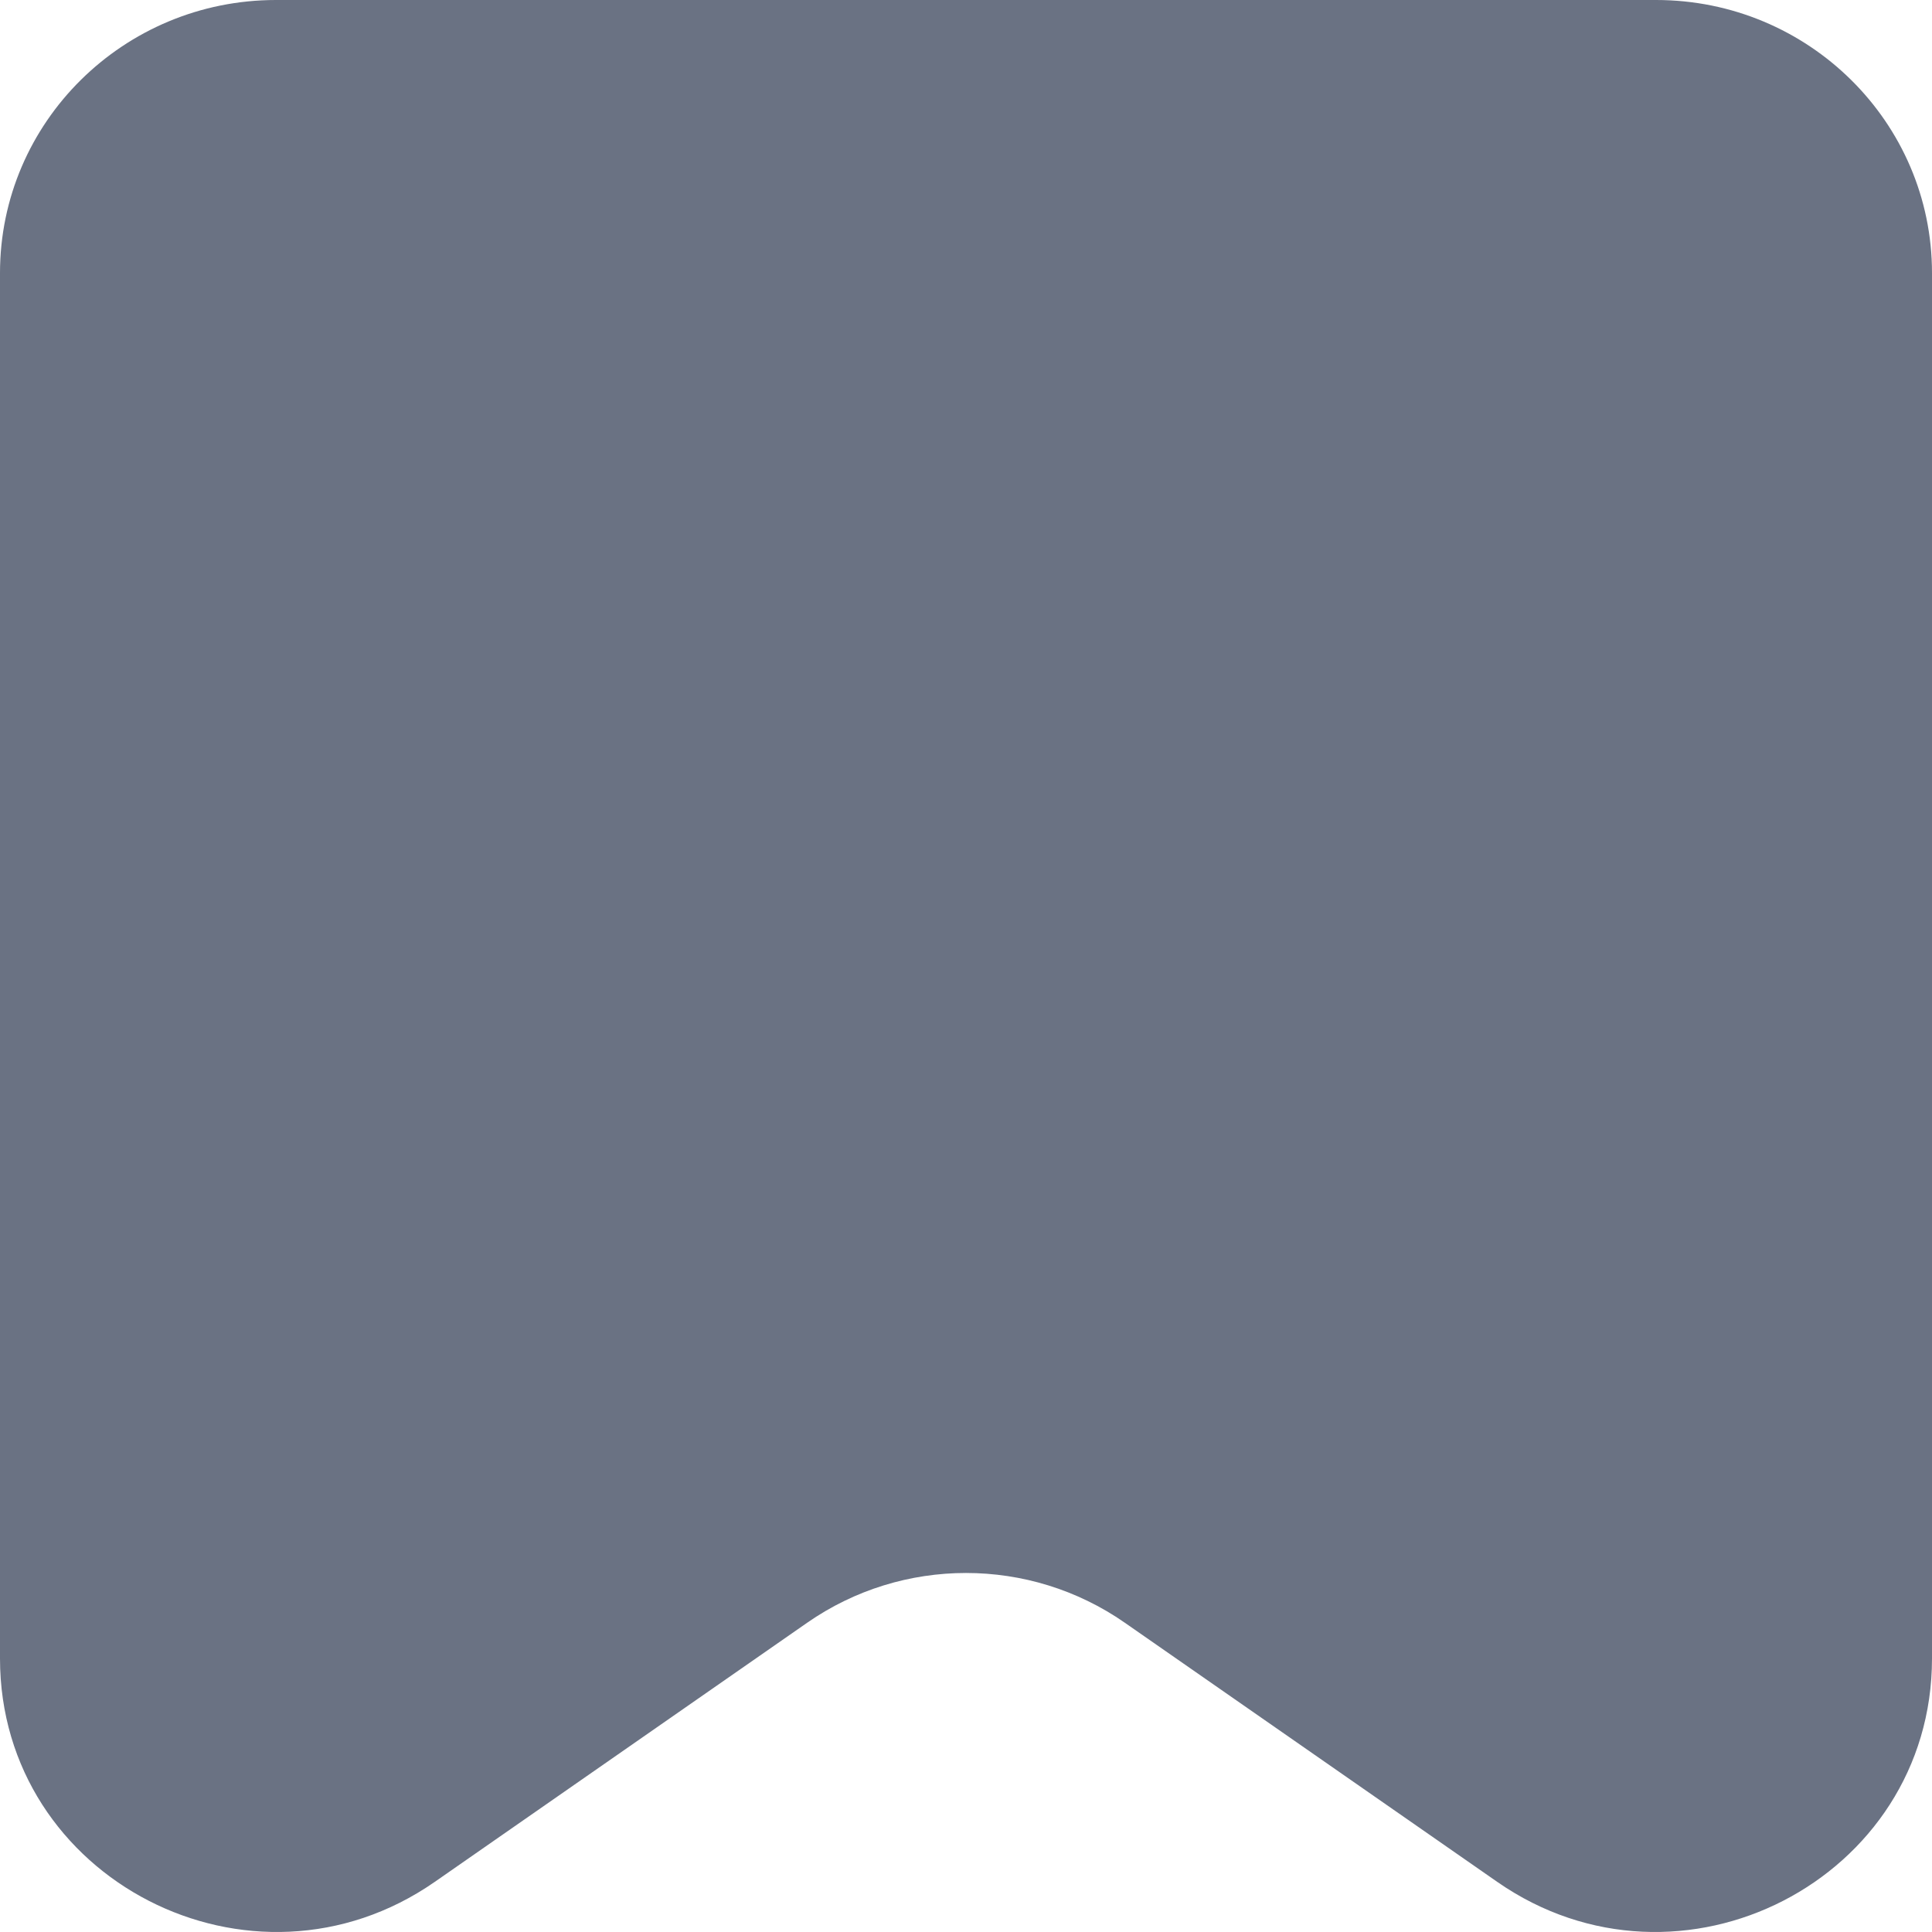 <svg width="22" height="22" viewBox="0 0 22 22" fill="none" xmlns="http://www.w3.org/2000/svg">
<path d="M0 3.109C0 1.392 1.407 0 3.143 0H18.857C20.593 0 22 1.392 22 3.109V18.885C22 21.404 19.131 22.877 17.049 21.429L12.808 18.478C11.723 17.723 10.277 17.723 9.192 18.478L4.951 21.429C2.868 22.877 0 21.404 0 18.885V3.109Z" fill="#6A7283"/>
</svg>
